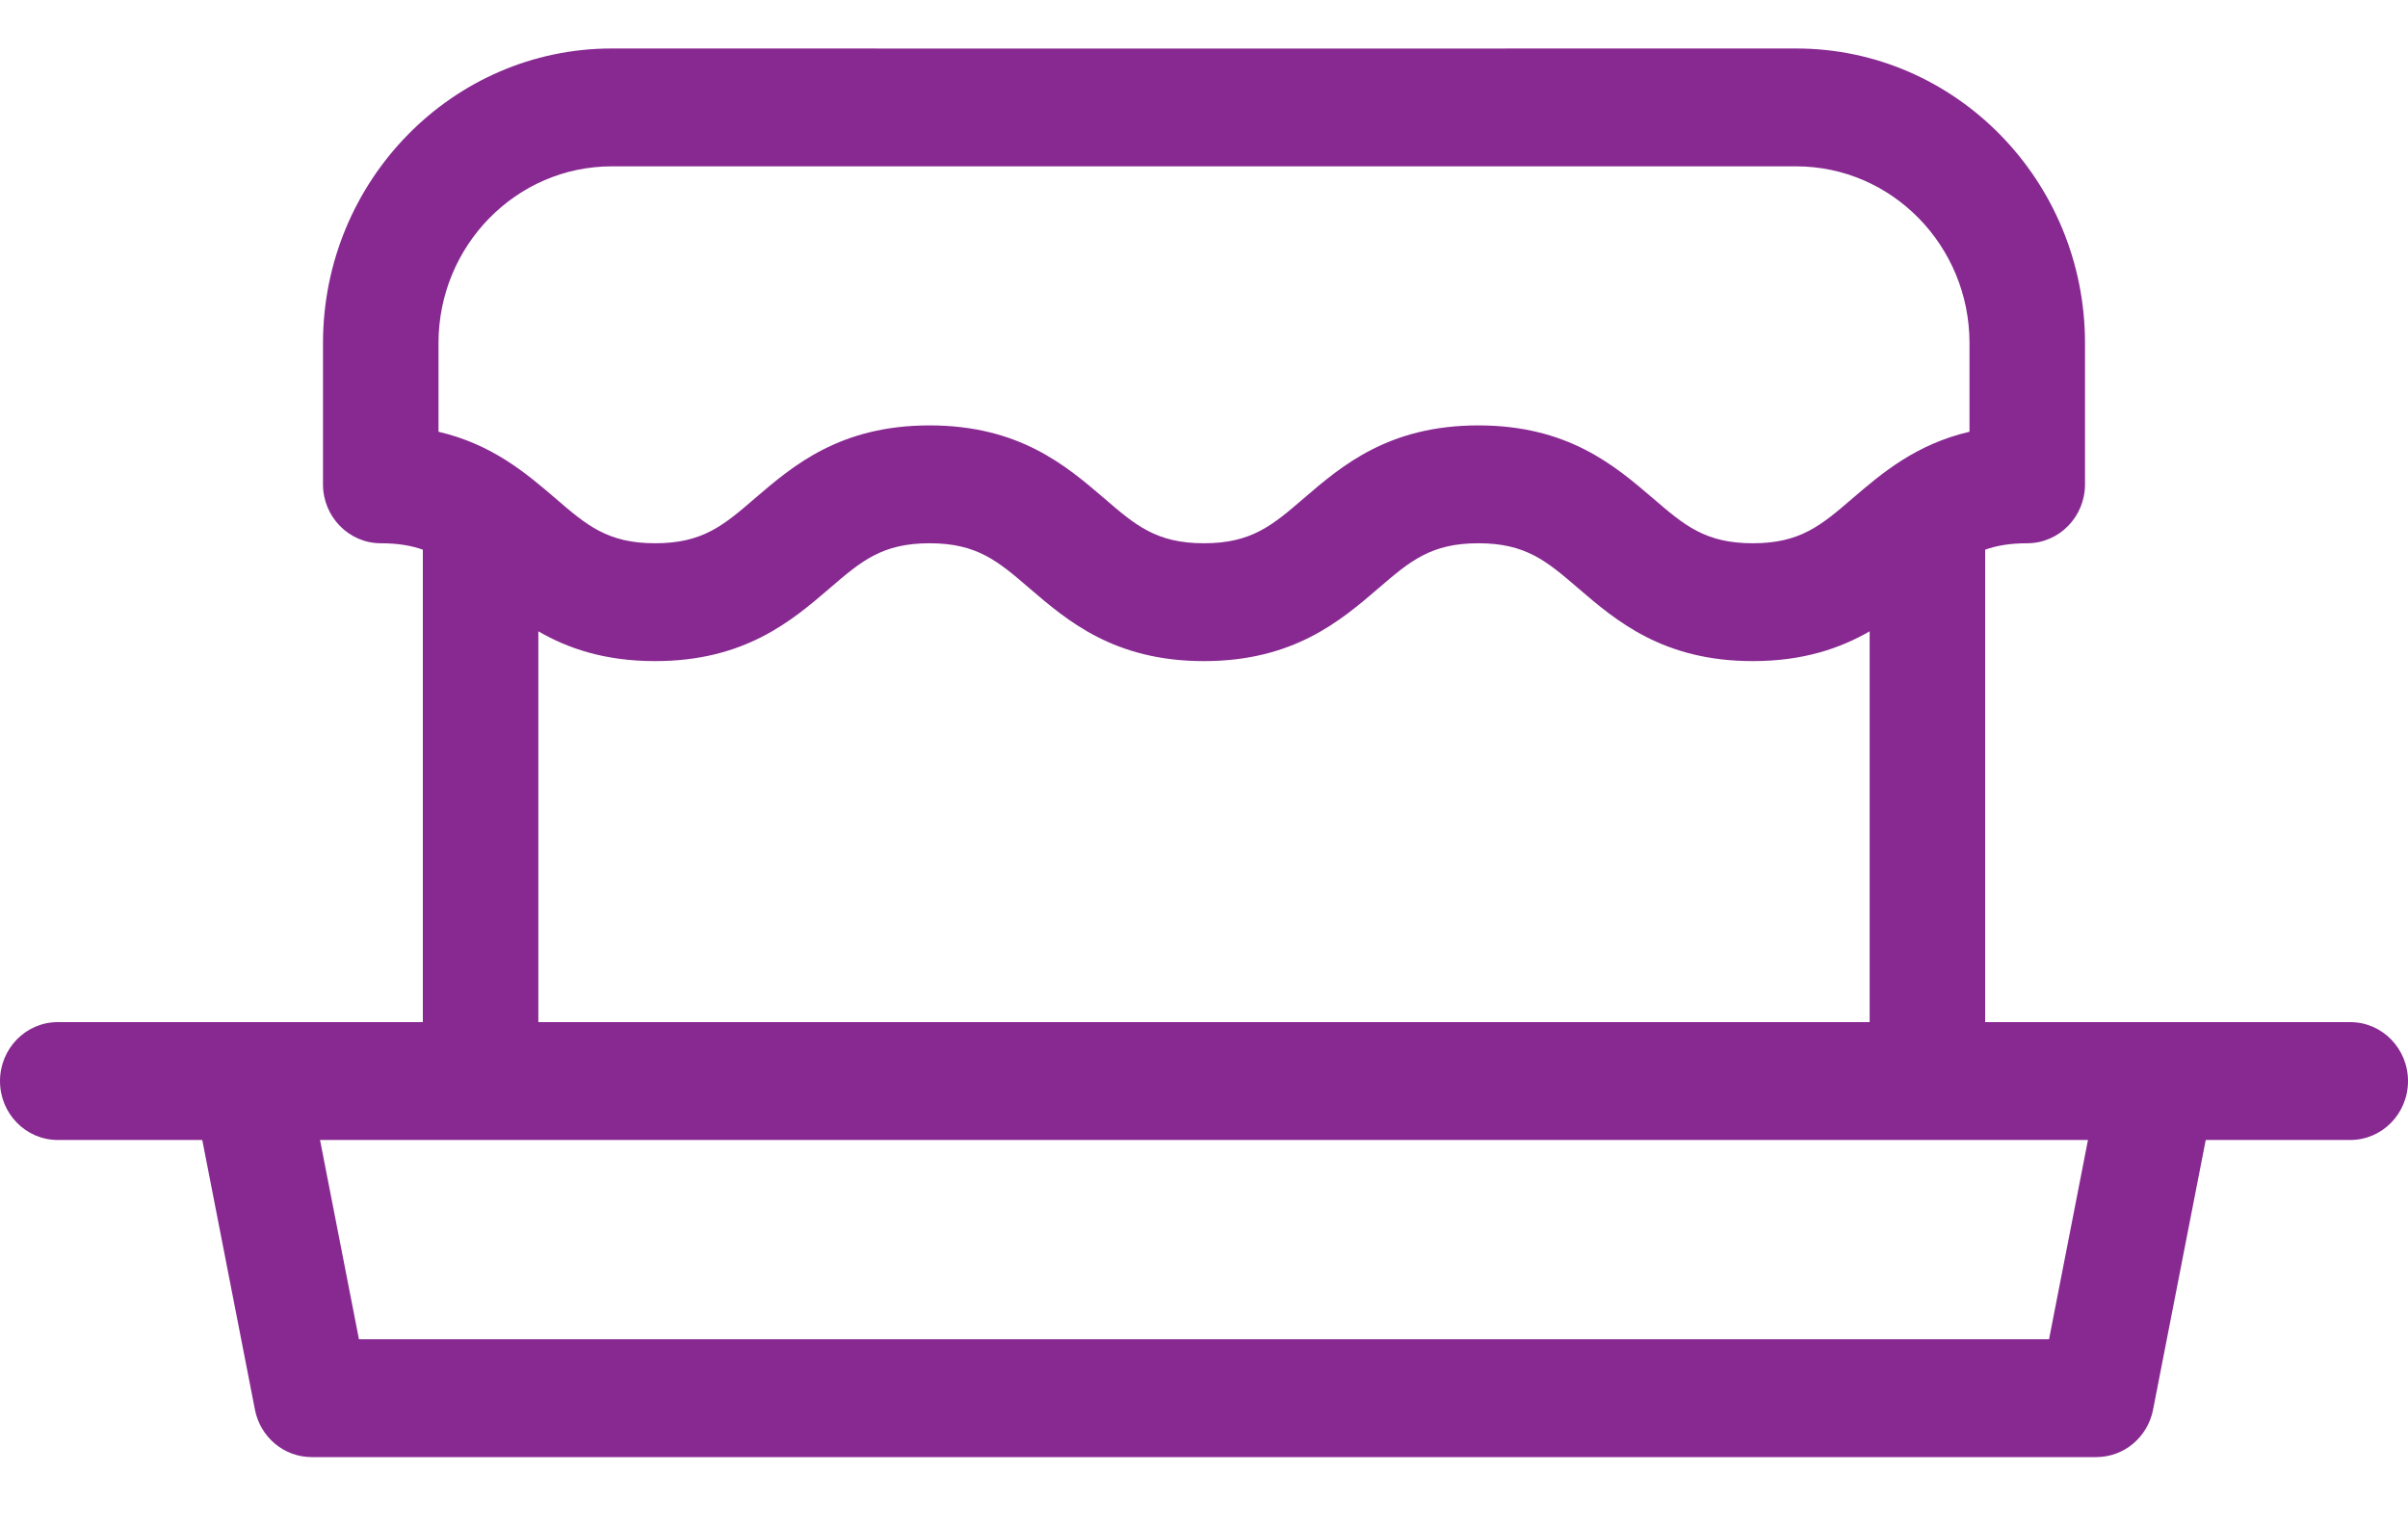 <svg width="30" height="19" viewBox="0 0 30 19" fill="none" xmlns="http://www.w3.org/2000/svg">
<path d="M29.281 12.732H26.89C26.887 12.732 26.885 12.732 26.882 12.732H24.732V6.847C24.879 6.795 25.047 6.767 25.256 6.767C25.653 6.767 25.976 6.438 25.976 6.033V4.274C25.976 2.251 24.362 0.604 22.378 0.604H21.37C16.875 0.606 12 0.605 8.629 0.604H7.621C5.638 0.604 4.024 2.251 4.024 4.274V6.033C4.024 6.438 4.347 6.767 4.744 6.767C4.953 6.767 5.121 6.795 5.268 6.847V12.732H3.116H3.112H0.719C0.322 12.732 0 13.061 0 13.466C0 13.872 0.322 14.2 0.719 14.2H2.52L3.176 17.559C3.243 17.903 3.539 18.15 3.882 18.15H26.118C26.461 18.15 26.757 17.903 26.824 17.559L27.48 14.2H29.281C29.678 14.2 30 13.872 30 13.466C30 13.061 29.678 12.732 29.281 12.732ZM5.463 4.274C5.463 3.06 6.431 2.072 7.622 2.072H22.378C23.569 2.072 24.537 3.06 24.537 4.274V5.378C23.864 5.535 23.441 5.899 23.083 6.205C22.689 6.544 22.429 6.767 21.837 6.767C21.245 6.767 20.985 6.544 20.591 6.205C20.12 5.802 19.535 5.299 18.418 5.299C17.301 5.299 16.716 5.802 16.246 6.205C15.852 6.544 15.592 6.767 15 6.767C14.407 6.767 14.147 6.544 13.754 6.205C13.283 5.802 12.698 5.299 11.581 5.299C10.464 5.299 9.879 5.802 9.408 6.205C9.015 6.544 8.755 6.767 8.163 6.767C7.57 6.767 7.31 6.544 6.917 6.205C6.559 5.899 6.136 5.535 5.463 5.378L5.463 4.274ZM6.707 7.864C7.073 8.076 7.533 8.235 8.162 8.235C9.279 8.235 9.865 7.732 10.335 7.329C10.729 6.99 10.989 6.767 11.581 6.767C12.173 6.767 12.433 6.99 12.827 7.329C13.297 7.732 13.882 8.235 14.999 8.235C16.116 8.235 16.702 7.732 17.172 7.329C17.566 6.99 17.826 6.767 18.418 6.767C19.01 6.767 19.27 6.99 19.664 7.329C20.134 7.732 20.72 8.235 21.837 8.235C22.466 8.235 22.927 8.075 23.293 7.864V12.732H6.707V7.864ZM25.528 16.682H4.472L3.987 14.2H26.013L25.528 16.682Z" fill="#872991"/>
</svg>

